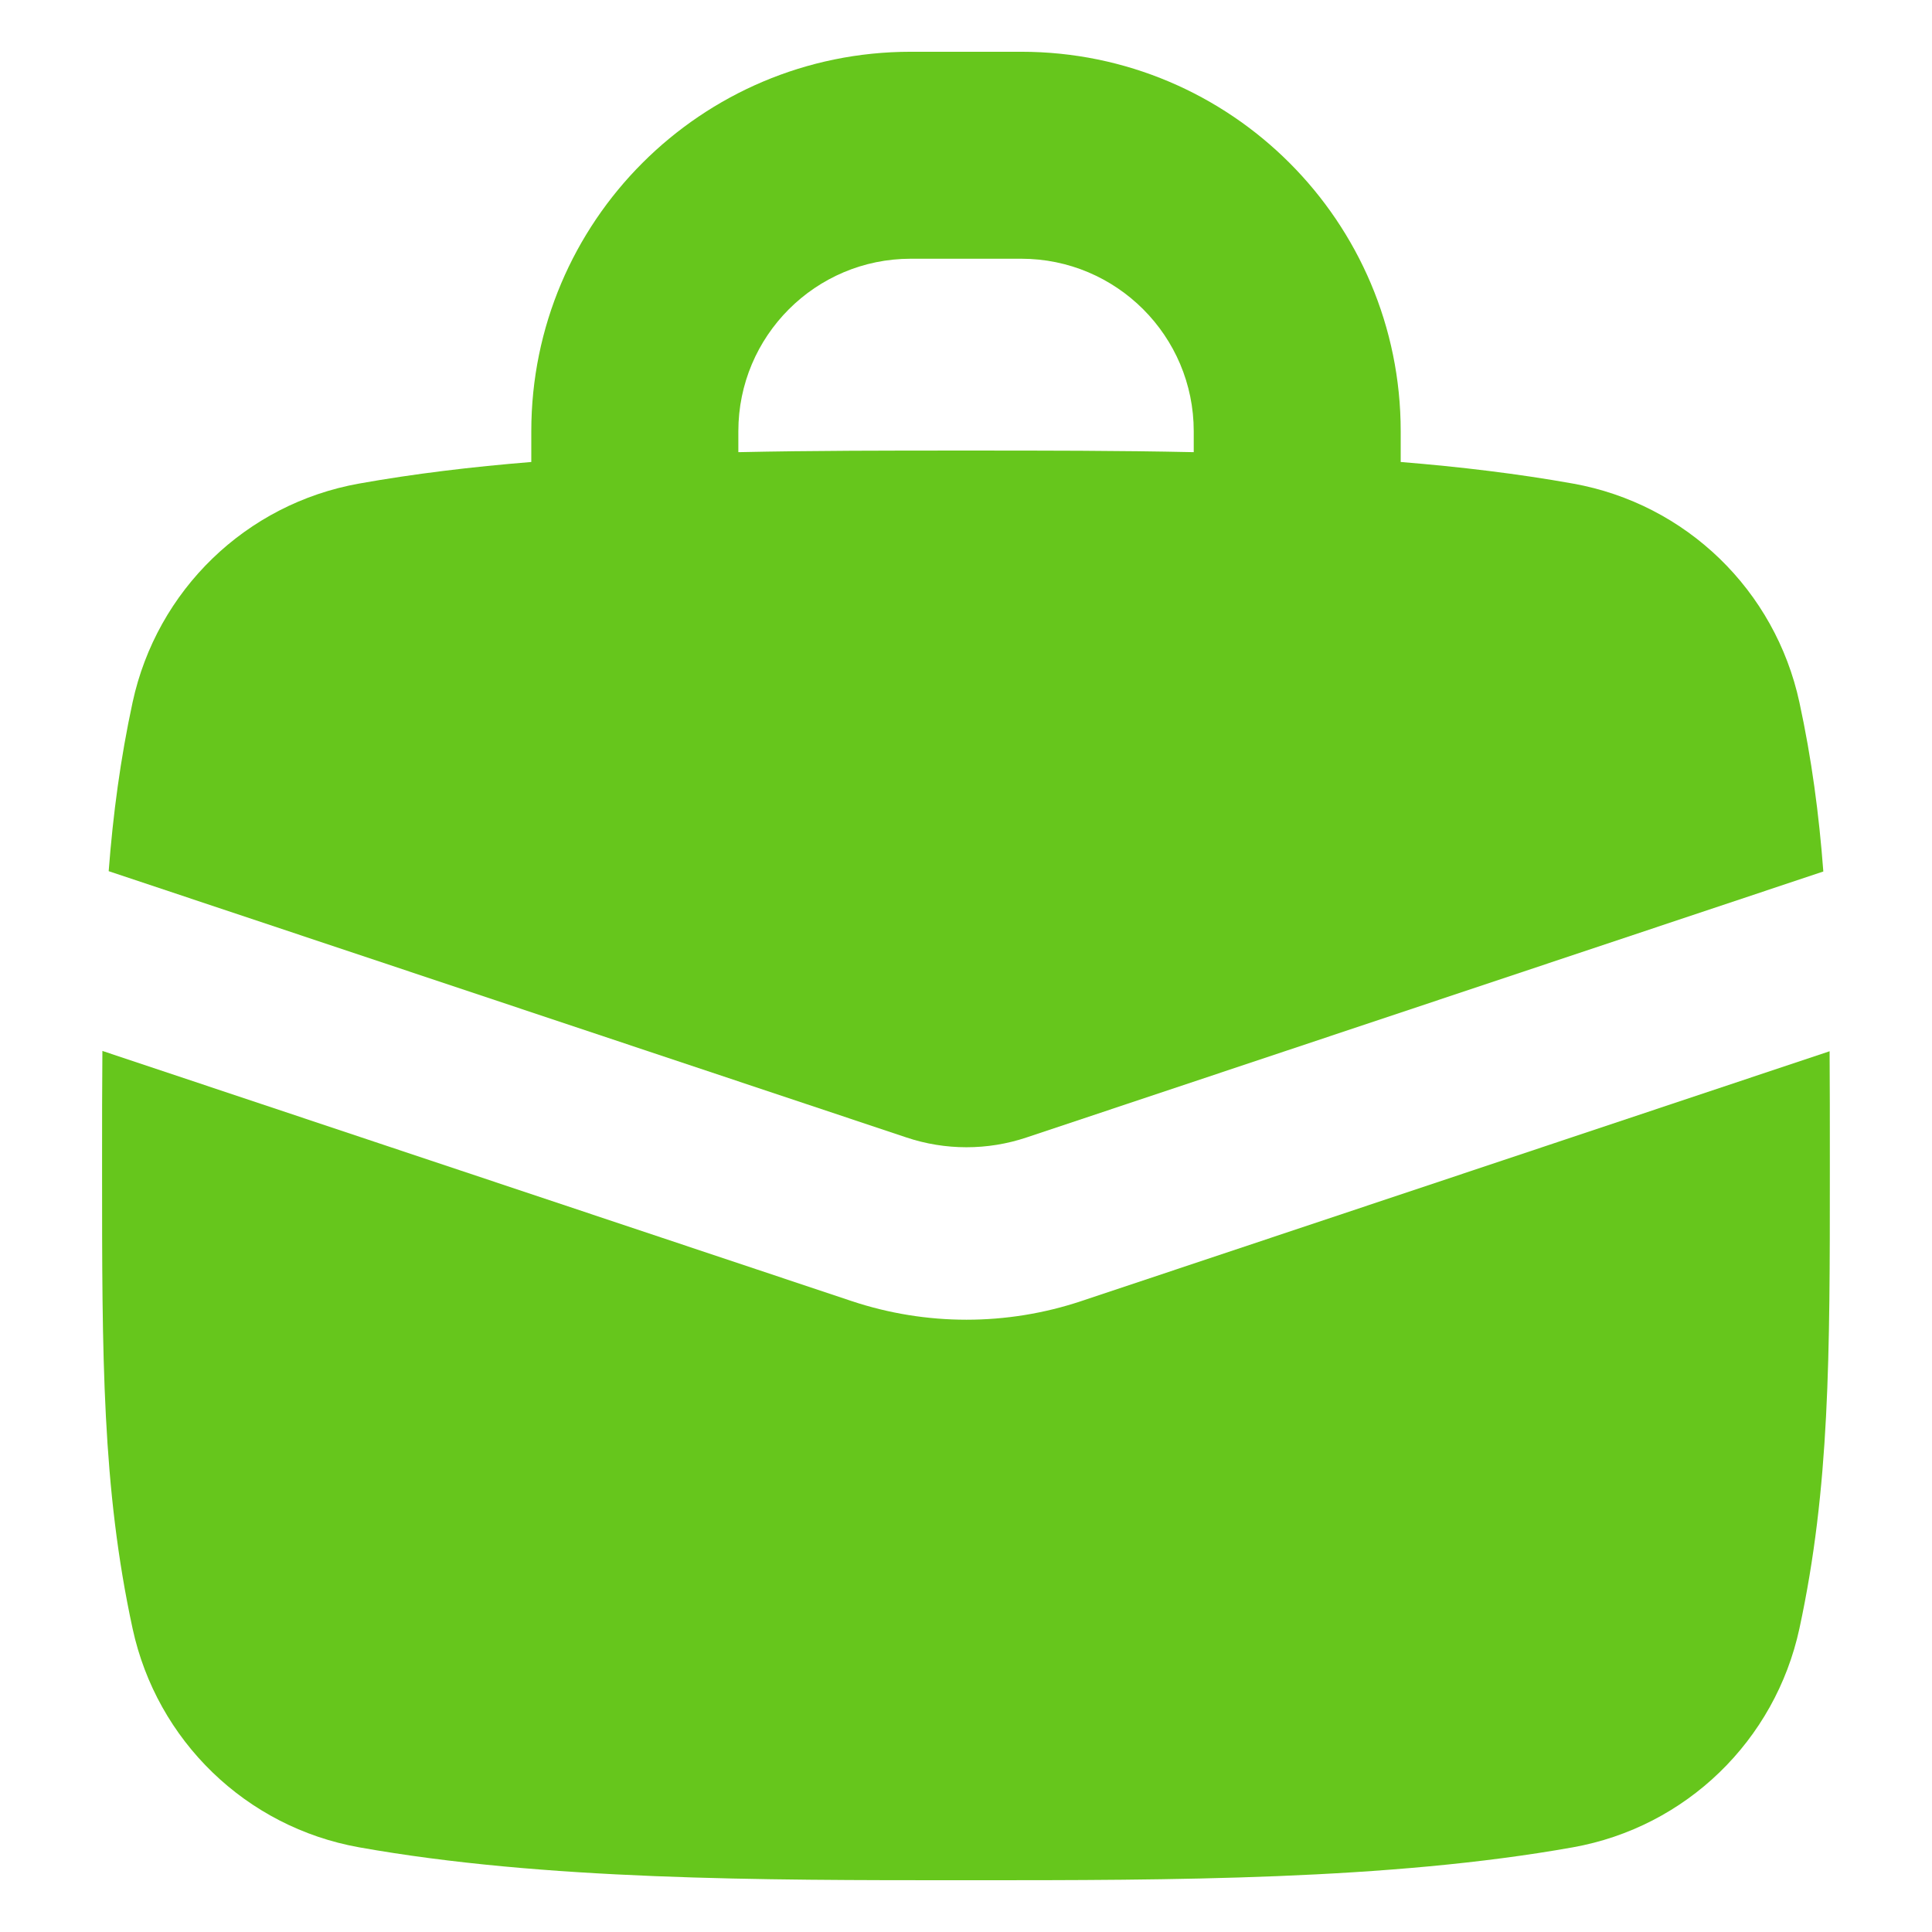 <svg width="24" height="24" viewBox="0 0 24 24" fill="none" xmlns="http://www.w3.org/2000/svg">
<path fill-rule="evenodd" clip-rule="evenodd" d="M9.172 5.357C9.172 4.174 10.131 3.214 11.314 3.214H12.686C13.869 3.214 14.829 4.174 14.829 5.357V5.617C13.894 5.597 12.957 5.597 12.048 5.597H11.952C11.043 5.597 10.106 5.597 9.172 5.617V5.357ZM6.6 5.739V5.357C6.6 2.754 8.711 0.643 11.314 0.643H12.686C15.289 0.643 17.4 2.754 17.4 5.357V5.739C18.139 5.799 18.857 5.885 19.539 6.007C20.945 6.258 22.052 7.332 22.353 8.725C22.505 9.427 22.596 10.111 22.65 10.826L12.752 14.13C12.268 14.292 11.744 14.292 11.26 14.13L1.35 10.822C1.405 10.108 1.496 9.426 1.647 8.725C1.948 7.332 3.055 6.258 4.461 6.007C5.143 5.885 5.861 5.799 6.6 5.739ZM1.268 14.413C1.268 13.934 1.268 13.483 1.272 13.055L10.581 16.163C11.506 16.471 12.506 16.471 13.431 16.163L22.728 13.059C22.731 13.486 22.731 13.935 22.731 14.413V14.541C22.731 16.846 22.731 18.478 22.353 20.23C22.052 21.622 20.945 22.697 19.539 22.948C17.248 23.357 14.543 23.357 12.048 23.357H11.952C9.457 23.357 6.752 23.357 4.461 22.948C3.055 22.697 1.948 21.622 1.647 20.23C1.268 18.478 1.268 16.846 1.268 14.541V14.413Z" fill="#66C61C"/>
</svg>
